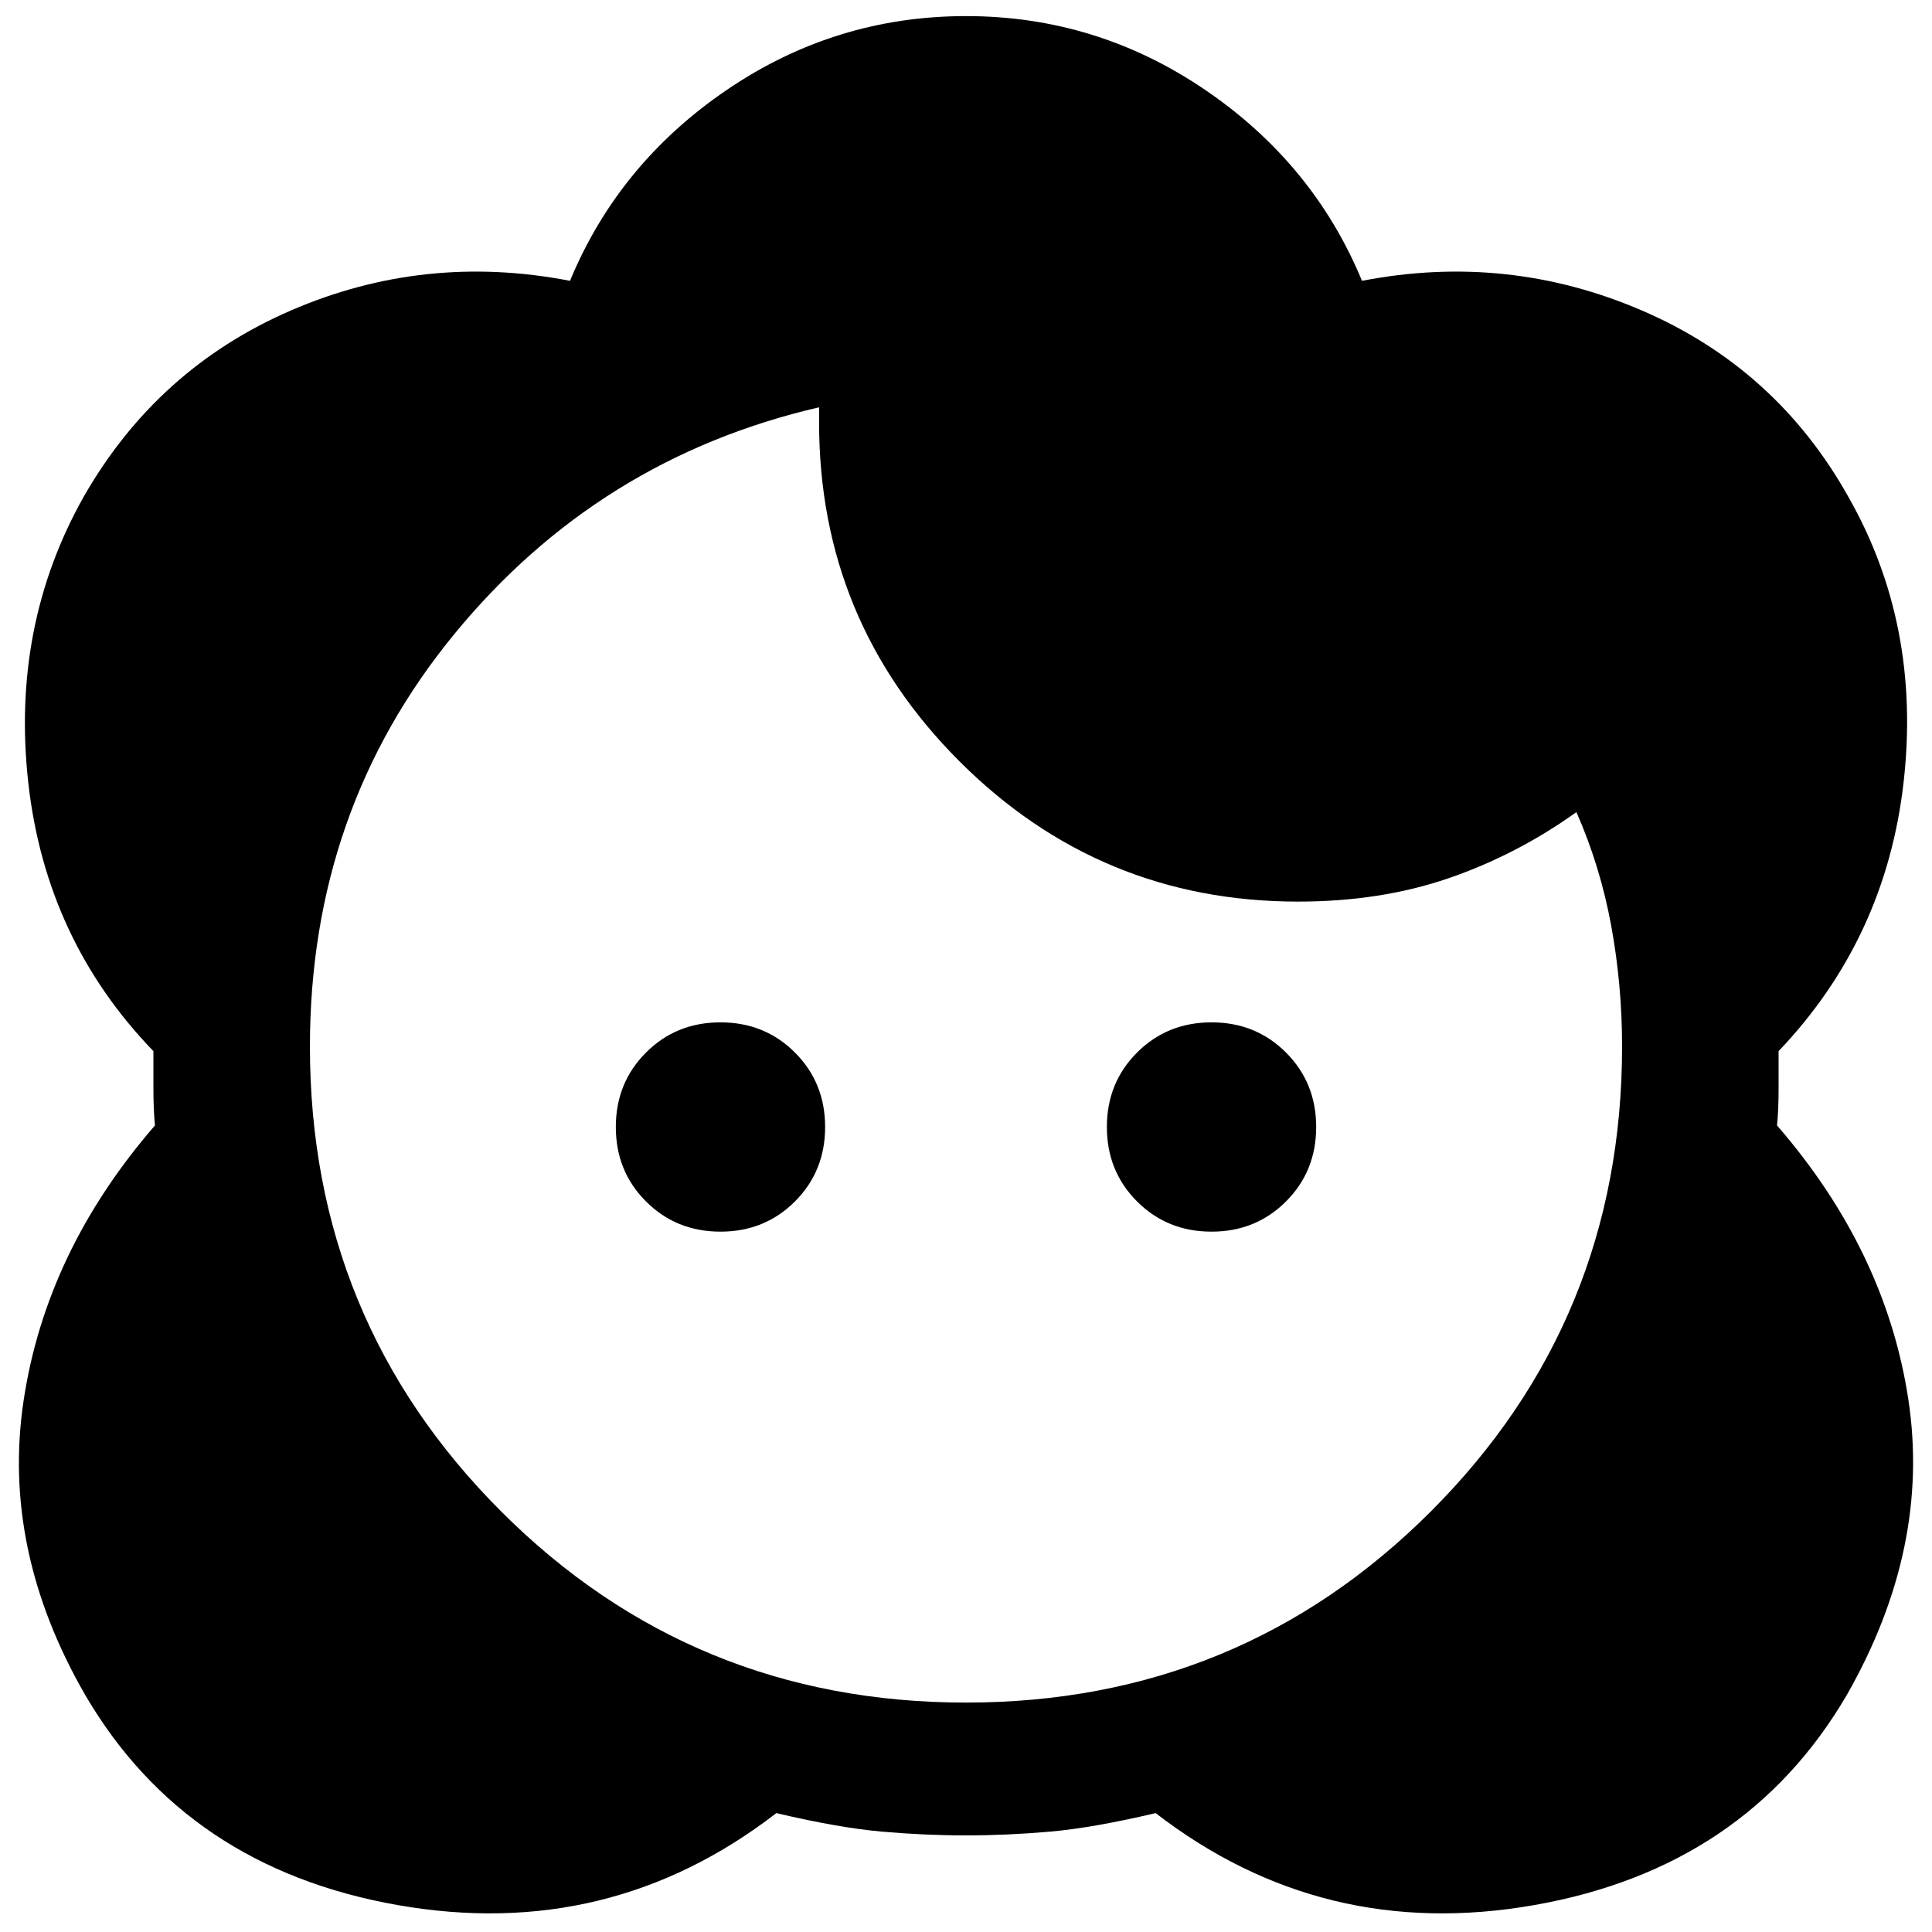 <svg xmlns="http://www.w3.org/2000/svg" height="24" viewBox="0 -960 960 960" width="24"><path d="M480-48q-20.46 0-41.85-1.88-21.38-1.89-52.38-9.2-83.15 64.16-188.15 45.7-105-18.47-155.24-104.31Q.54-190.23 11.77-264.35 23-338.46 77-400.77q-.77-7.69-.77-18.46v-18.46q-53.38-55.23-62.15-133.16-8.77-77.92 27.54-142.38 36.46-63.69 102.84-92.46 66.39-28.77 138.77-14.77 24.15-58.31 78-94.92Q415.08-952 480-952q64.92 0 118.77 36.62 53.85 36.61 78 94.92 72.38-14 139.15 14.77 66.77 28.77 102.46 92.46 36.31 63.69 27.54 141.61-8.77 77.93-62.15 133.93v18.46q0 10.77-.77 18.46 54 62.31 65.23 136.04 11.23 73.73-30.61 147.04-50.24 85.84-155.24 104.31-105 18.46-188.15-45.7-31 7.31-52.38 9.2Q500.46-48 480-48Zm0-66q136 0 231-95t95-231q0-30.62-5.42-60.12-5.43-29.5-17.27-56.34-29.69 21.23-63.5 32.84Q686-512 645-512q-98.54 0-168.27-69.73T407-750v-7.62q-109.69 25.39-181.35 112.81Q154-557.38 154-440q0 136 95 231t231 95ZM358-348q-22 0-37-15t-15-37q0-22 15-37t37-15q22 0 37 15t15 37q0 22-15 37t-37 15Zm244 0q-22 0-37-15t-15-37q0-22 15-37t37-15q22 0 37 15t15 37q0 22-15 37t-37 15Z"/></svg>